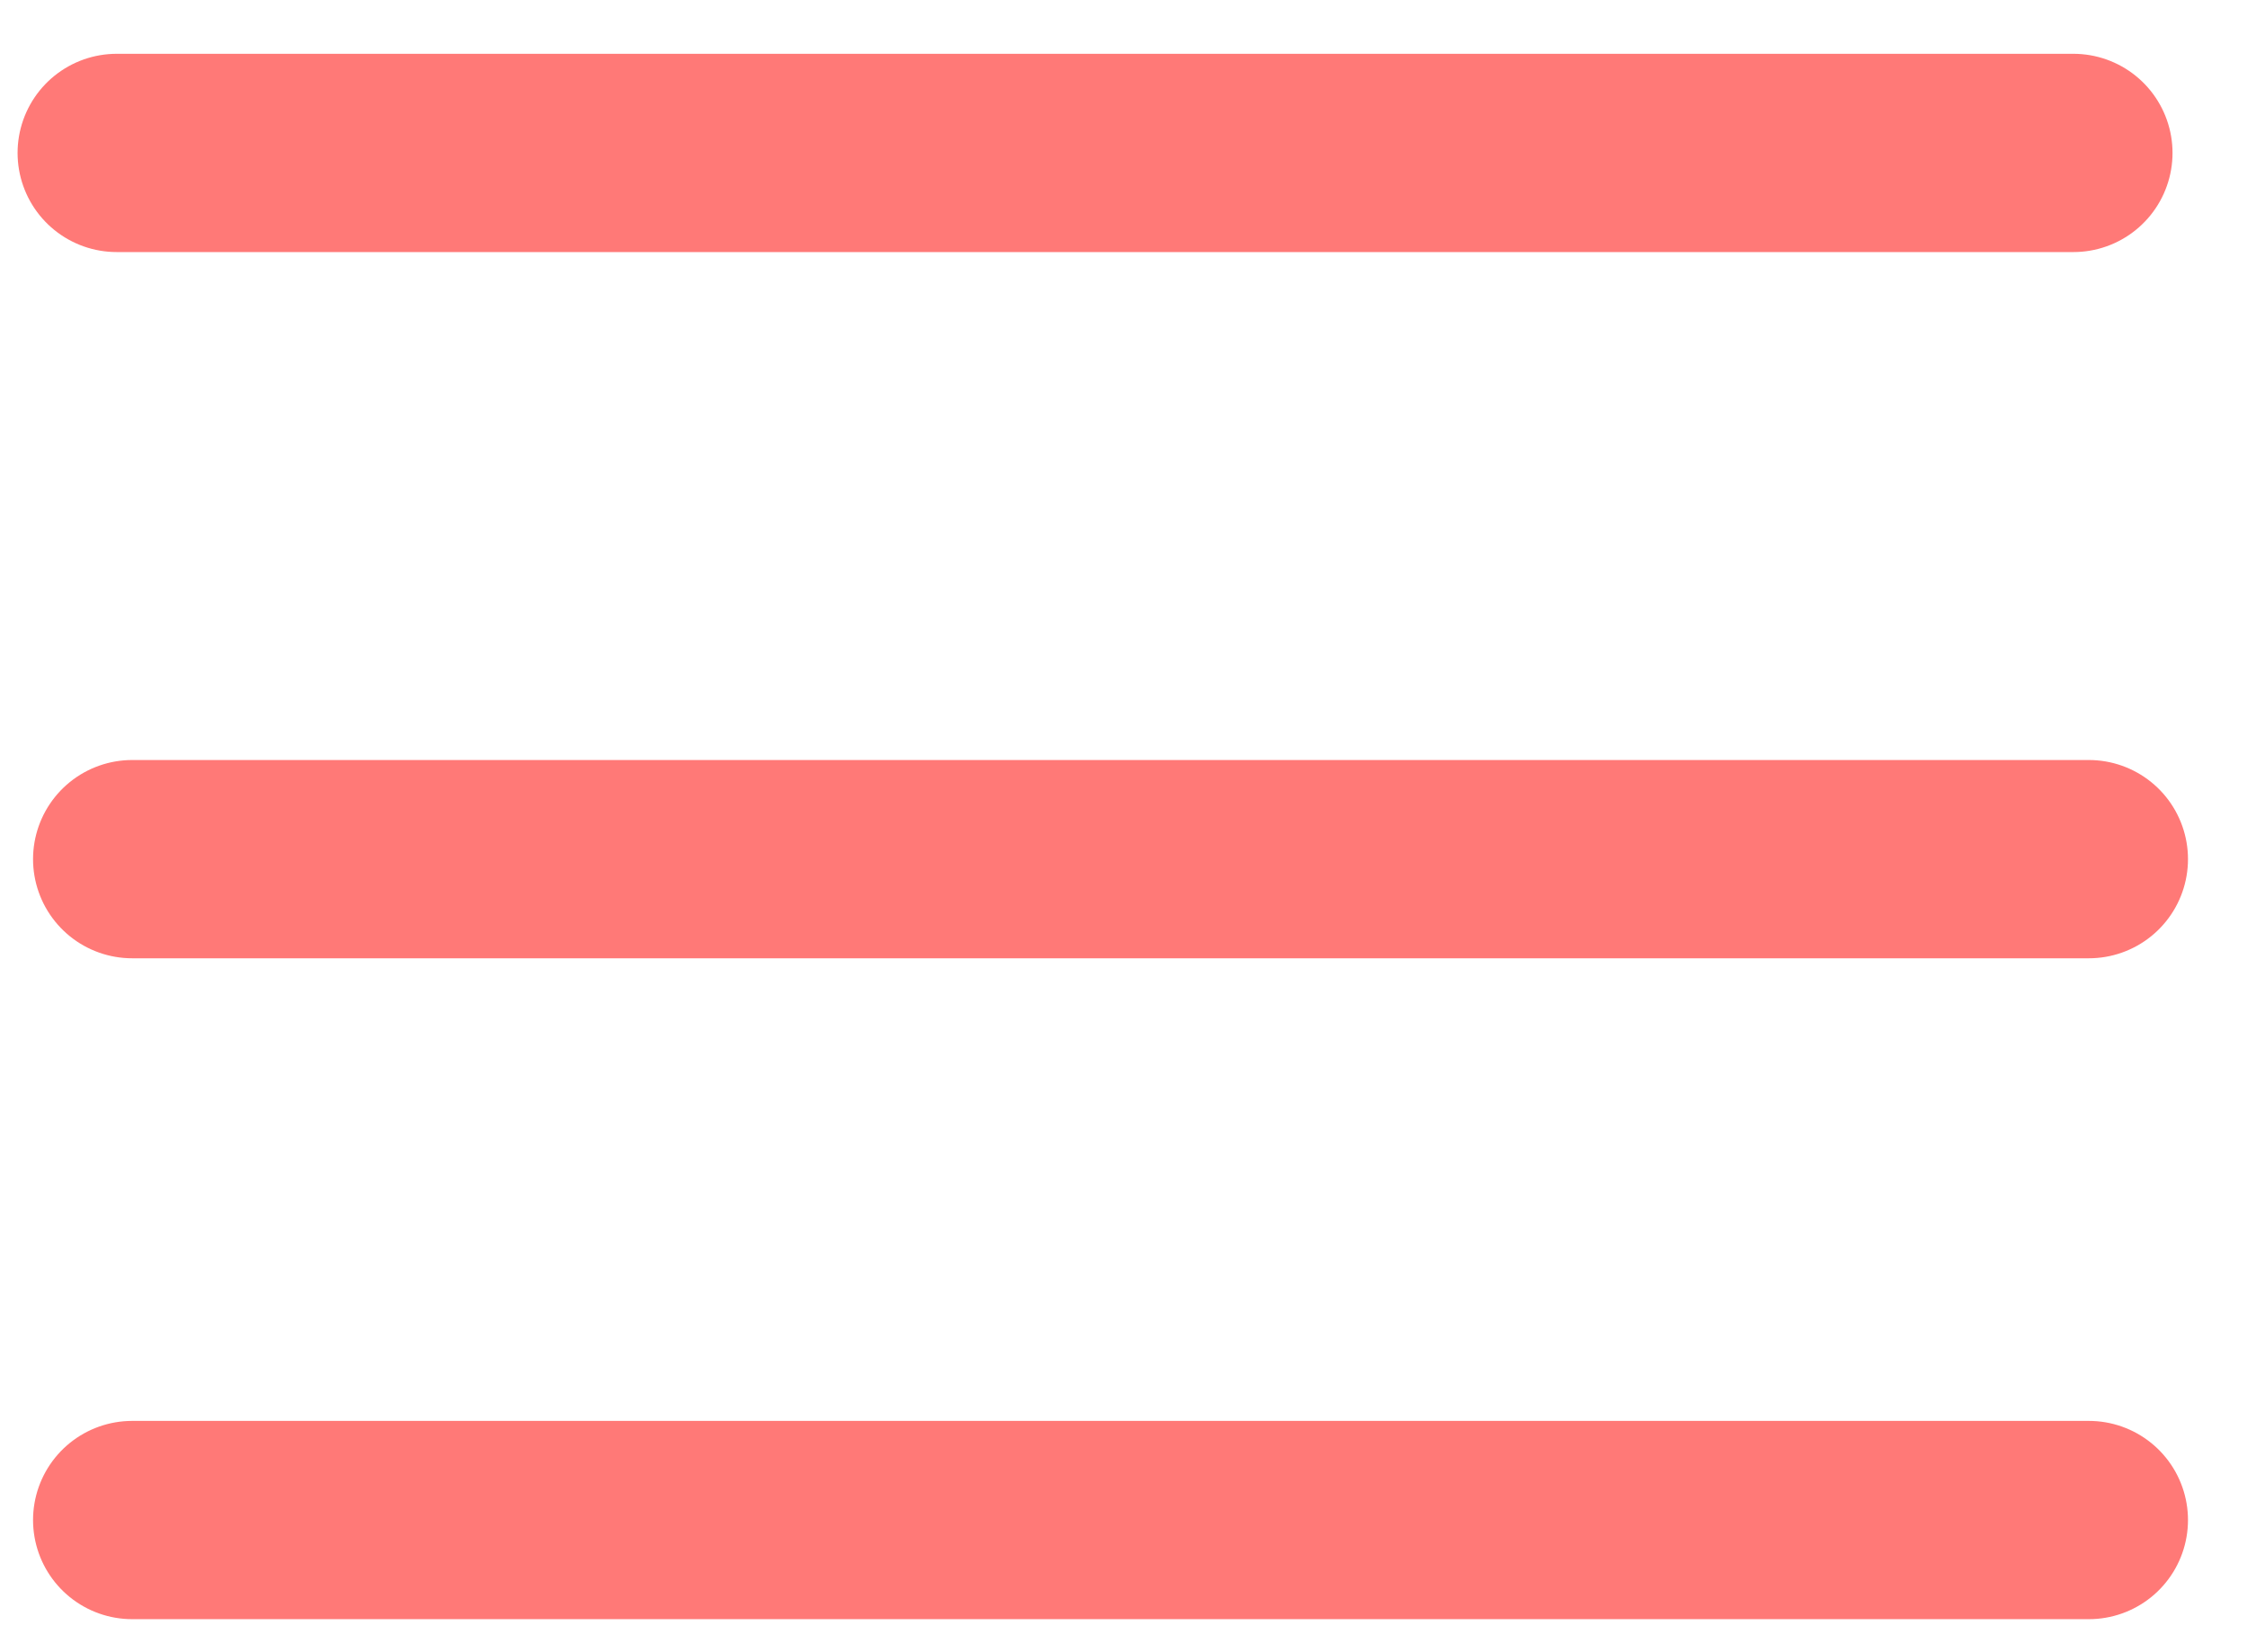 <svg width="34" height="25" viewBox="0 0 34 25" fill="none" xmlns="http://www.w3.org/2000/svg">
<path d="M1.766 2.314H31.373" stroke="#FF7977" stroke-width="3" stroke-linecap="round"/>
<path d="M2 13H31.607" stroke="#FF7977" stroke-width="3" stroke-linecap="round"/>
<path d="M2 23H31.607" stroke="#FF7977" stroke-width="3" stroke-linecap="round"/>
</svg>
